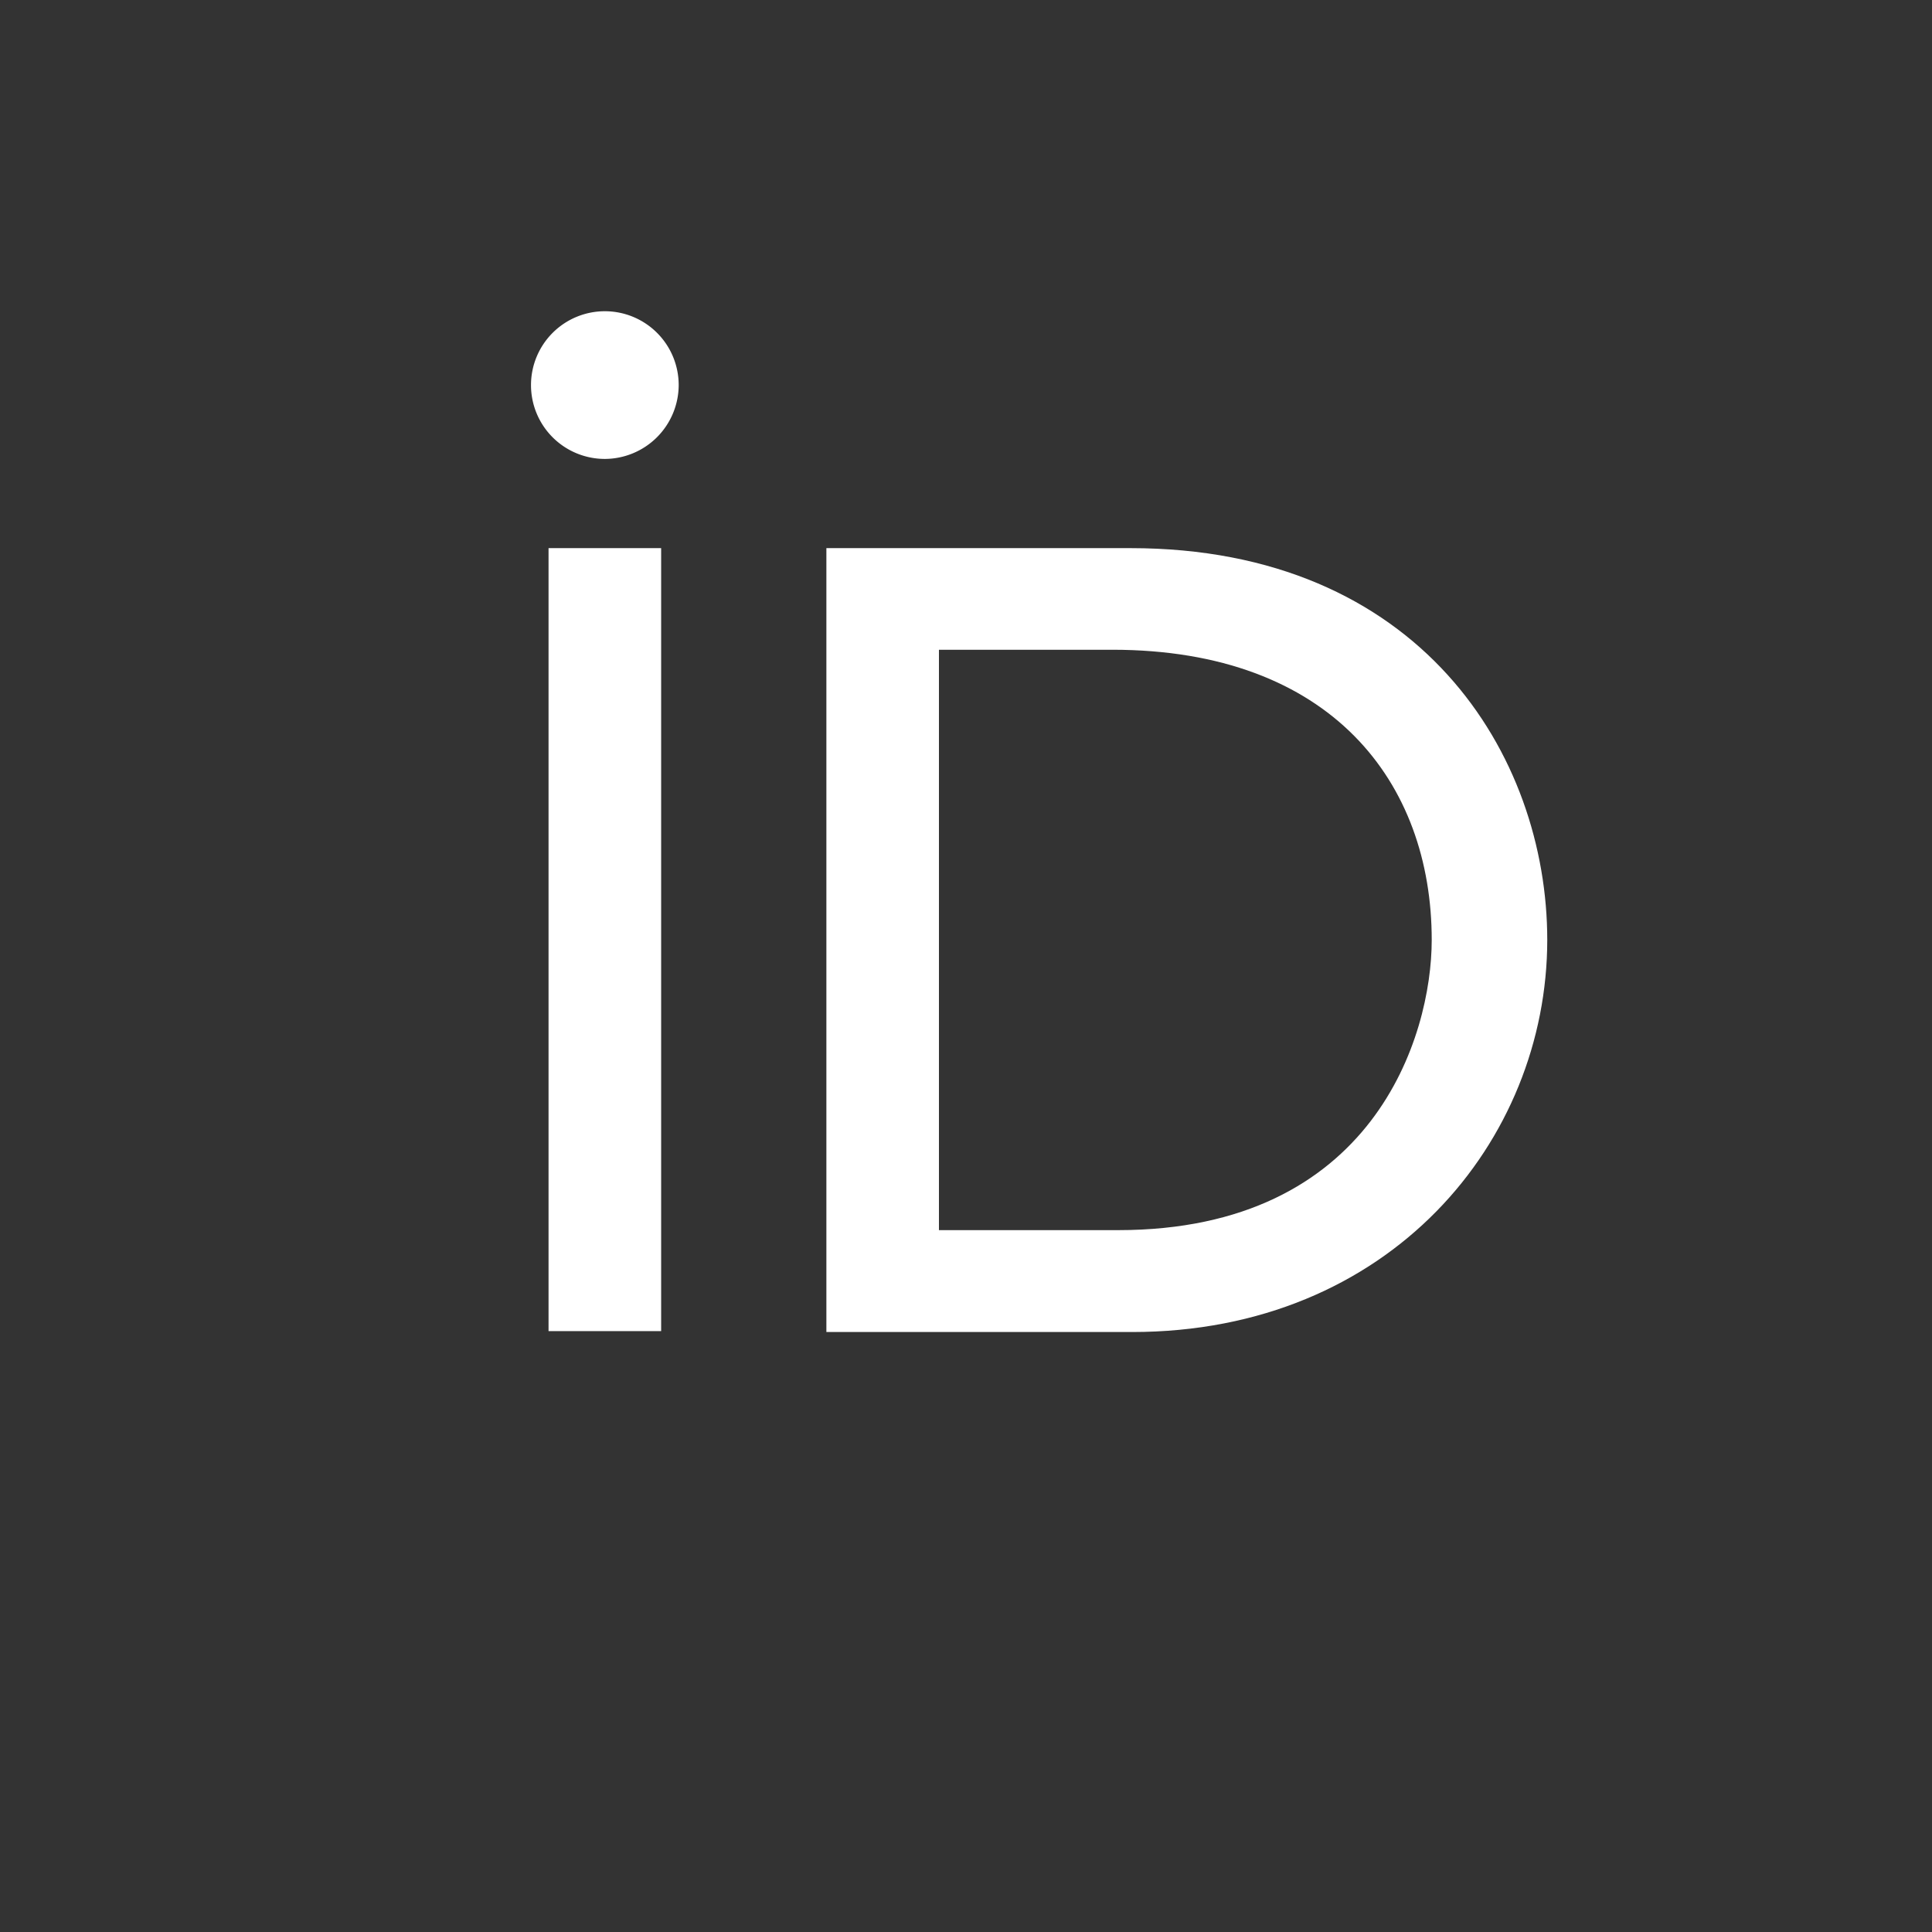 <svg class="svg-inline--fa fa-orcid fa-w-16" aria-hidden="true" data-icon="orcid" data-prefix="fab" focusable="false" role="img" version="1.1" viewBox="0 0 512 512" xmlns="http://www.w3.org/2000/svg"><rect x="0" y="0" width="512" height="512" fill="#333333" stroke="none"/><path d="m219 145.26v207.74h81c68.38 0 110-50.611 110.04-103.89 0-49.02-33.709-103.85-110.44-103.85zm29.83 26.93h45.92c58.13 0 84.67 35.26 84.67 76.9 0 25.57-15.499 76.91-83.119 76.91h-47.471z" fill="#fff"/><path d="m256-8c-137 0-248 111-248 248s111 248 248 248 248-111 248-248-111-248-248-248z" fill="none"/><path d="m175.21 352.76h-29.84v-207.5h29.84z" fill="#fff"/><path d="m160.29 121.62a19.57 19.57 0 1 1 19.57-19.57 19.64 19.64 0 0 1-19.57 19.57z" fill="#fff"/></svg>
